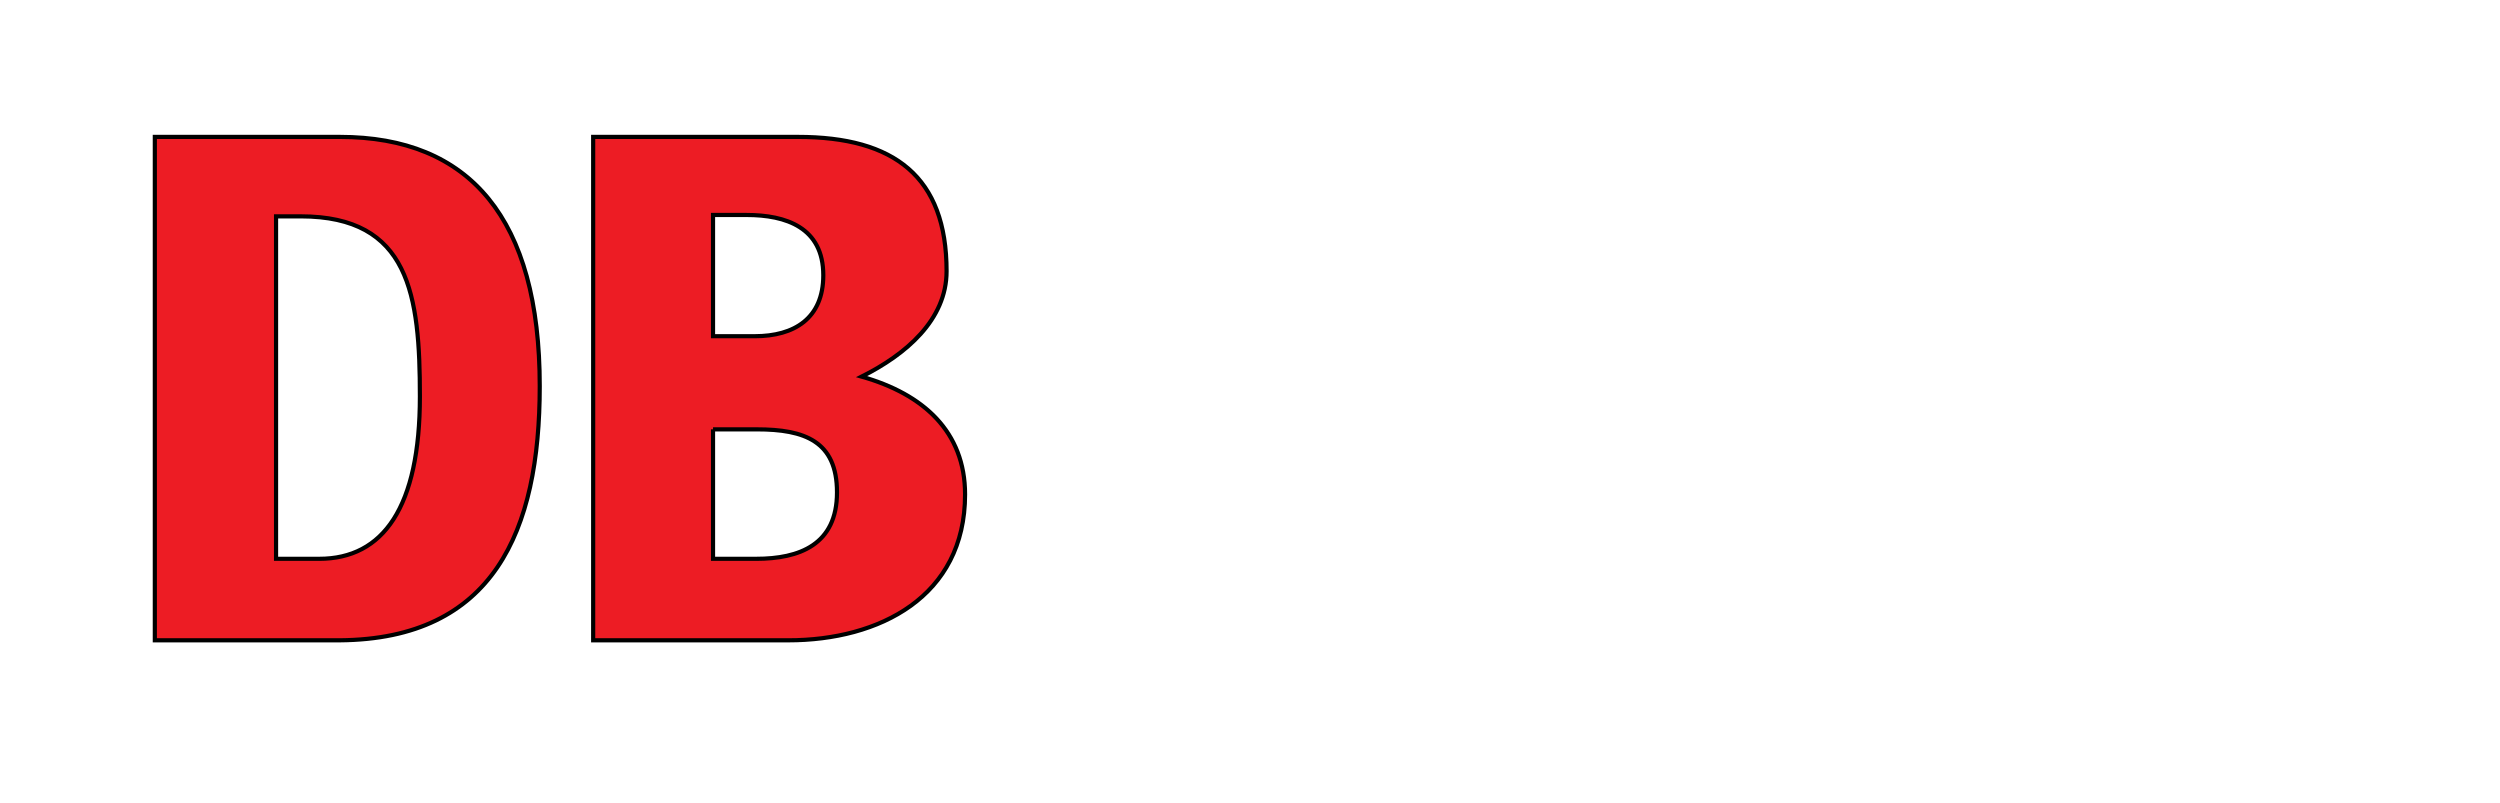 <?xml version="1.0" encoding="iso-8859-1"?><svg height="192.544" id="svg3212" version="1.1" width="599.686" xmlns="http://www.w3.org/2000/svg" xmlns:svg="http://www.w3.org/2000/svg">
	
  
	<defs id="defs3214"/>
	
  
	<g id="layer1" transform="translate(11.272,-427.519)">
		
    
		
		
    
		
		
    
		<path animation_id="2" d="m 25.866,460.358 0,120.754 44.359,0 c 36.801,-0.289 47.973,-26.03 47.973,-60.952 0,-40.225 -16.758,-59.802 -47.973,-59.802 l -44.359,0 z m 105.147,0 0,120.754 46.823,0 c 21.752,0 42.387,-10.403 42.387,-34.994 0,-15.062 -10.022,-24.079 -24.808,-28.258 10.58,-5.303 20.372,-13.57 20.372,-25.301 0,-22.639 -12.519,-32.201 -35.651,-32.201 l -49.123,0 z m 28.751,18.729 8.05,0 c 9.463,0 18.401,3.01 18.401,14.458 0,10.344 -6.966,14.622 -16.429,14.622 l -10.022,0 0,-29.08 z m -104.818,0.329 5.914,0 c 26.155,0 28.587,18.9 28.587,43.209 0,26.55 -8.773,38.937 -24.151,38.937 l -10.35,0 0,-82.146 z m 104.818,51.095 10.515,0 c 11.435,0 19.222,2.826 19.222,15.115 0,12.578 -9.069,15.936 -19.386,15.936 l -10.35,0 0,-31.051 z" id="path62" stroke="black" style="fill:#ed1c24;fill-opacity:1;fill-rule:nonzero;"/>
		
    
		
		
  
	</g>
	

</svg>